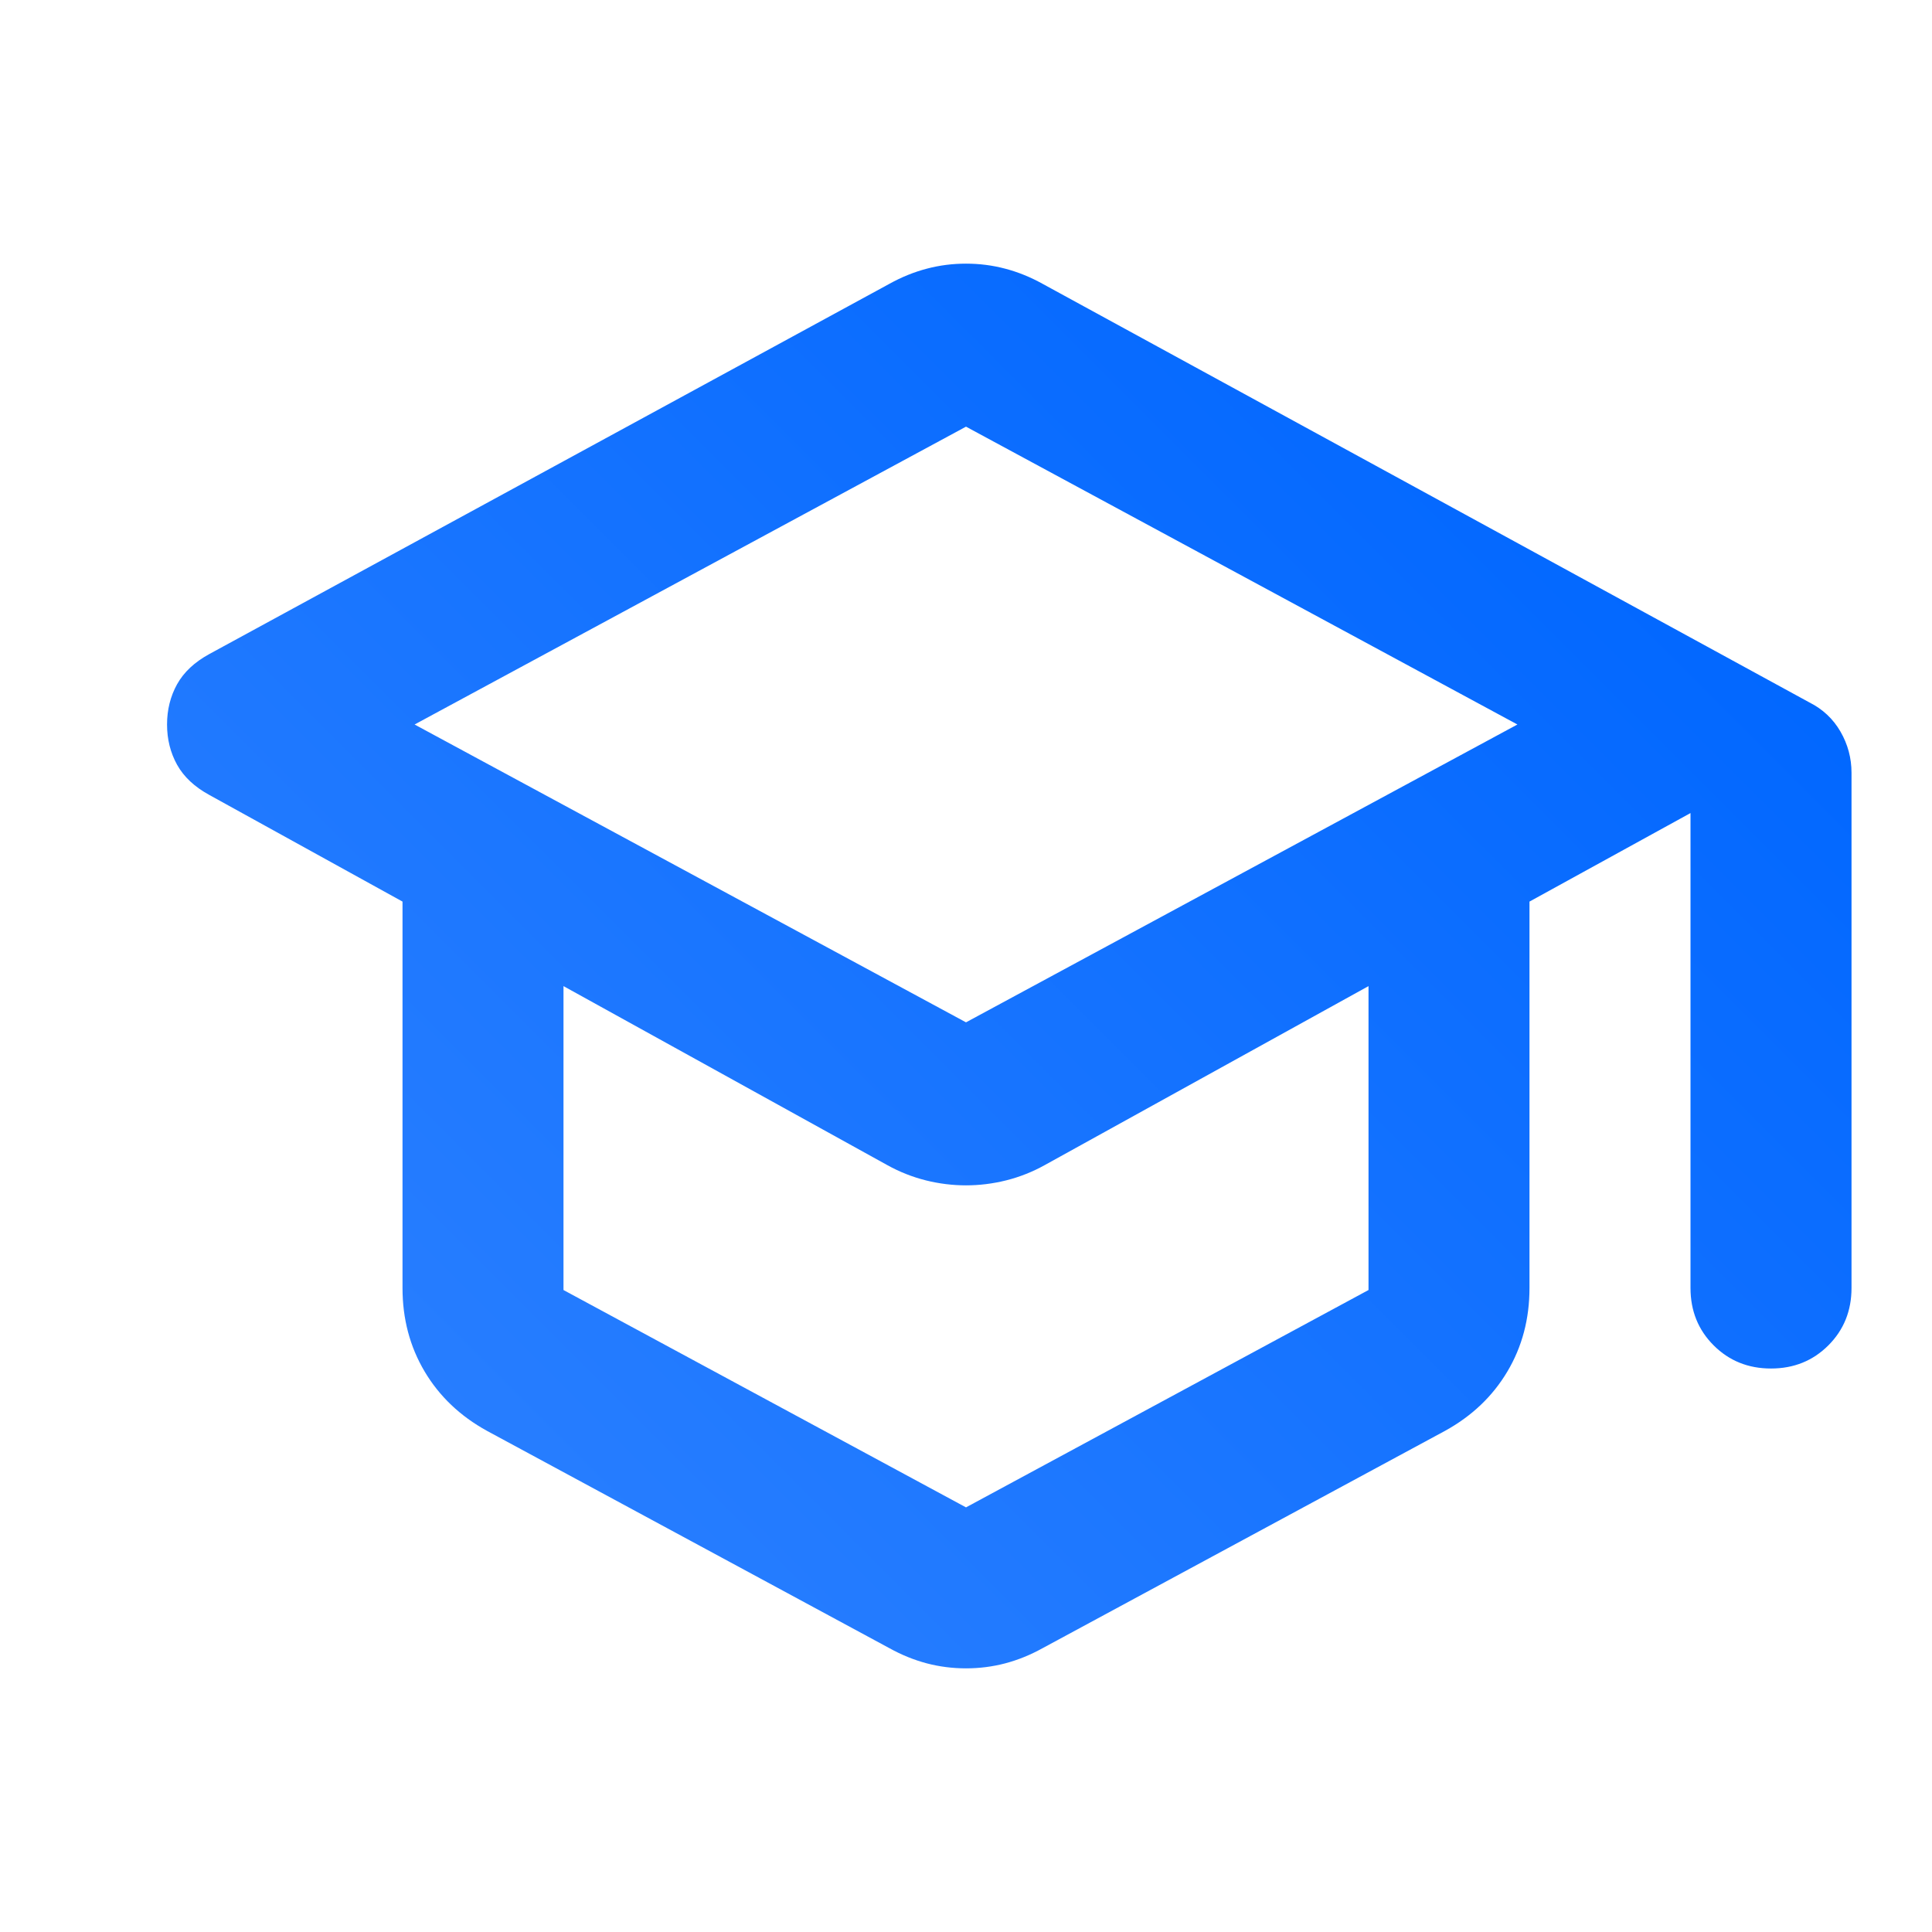 <svg width="56" height="56" viewBox="0 0 56 56" fill="none" xmlns="http://www.w3.org/2000/svg">
<mask id="mask0_38_20" style="mask-type:alpha" maskUnits="userSpaceOnUse" x="0" y="0" width="56" height="56">
<rect width="56" height="56" fill="#D9D9D9"/>
</mask>
<g mask="url(#mask0_38_20)">
<path d="M28 48.358C27.611 48.358 27.232 48.31 26.863 48.213C26.493 48.115 26.133 47.969 25.783 47.775L14.117 41.475C13.339 41.047 12.736 40.474 12.308 39.754C11.881 39.035 11.667 38.228 11.667 37.333V26.133L6.067 23.042C5.639 22.808 5.328 22.517 5.133 22.167C4.939 21.817 4.842 21.428 4.842 21C4.842 20.572 4.939 20.183 5.133 19.833C5.328 19.483 5.639 19.192 6.067 18.958L25.783 8.225C26.133 8.031 26.493 7.885 26.863 7.788C27.232 7.69 27.611 7.642 28 7.642C28.389 7.642 28.768 7.69 29.137 7.788C29.507 7.885 29.867 8.031 30.217 8.225L52.442 20.358C52.831 20.553 53.132 20.835 53.346 21.204C53.56 21.574 53.667 21.972 53.667 22.4V37.333C53.667 37.995 53.443 38.549 52.996 38.996C52.549 39.443 51.995 39.667 51.333 39.667C50.672 39.667 50.118 39.443 49.671 38.996C49.224 38.549 49 37.995 49 37.333V23.567L44.333 26.133V37.333C44.333 38.228 44.12 39.035 43.692 39.754C43.264 40.474 42.661 41.047 41.883 41.475L30.217 47.775C29.867 47.969 29.507 48.115 29.137 48.213C28.768 48.31 28.389 48.358 28 48.358ZM28 29.633L43.983 21L28 12.367L12.017 21L28 29.633ZM28 43.692L39.667 37.392V28.583L30.275 33.775C29.925 33.969 29.556 34.115 29.167 34.213C28.778 34.31 28.389 34.358 28 34.358C27.611 34.358 27.222 34.31 26.833 34.213C26.445 34.115 26.075 33.969 25.725 33.775L16.333 28.583V37.392L28 43.692Z" fill="url(#paint0_linear_38_20)"/>
</g>
<defs>
<linearGradient id="paint0_linear_38_20" x1="45.5" y1="12" x2="14" y2="43.5" gradientUnits="userSpaceOnUse">
<stop stop-color="#0167FF"/>
<stop offset="1" stop-color="#287EFF"/>
</linearGradient>
</defs>
</svg>
